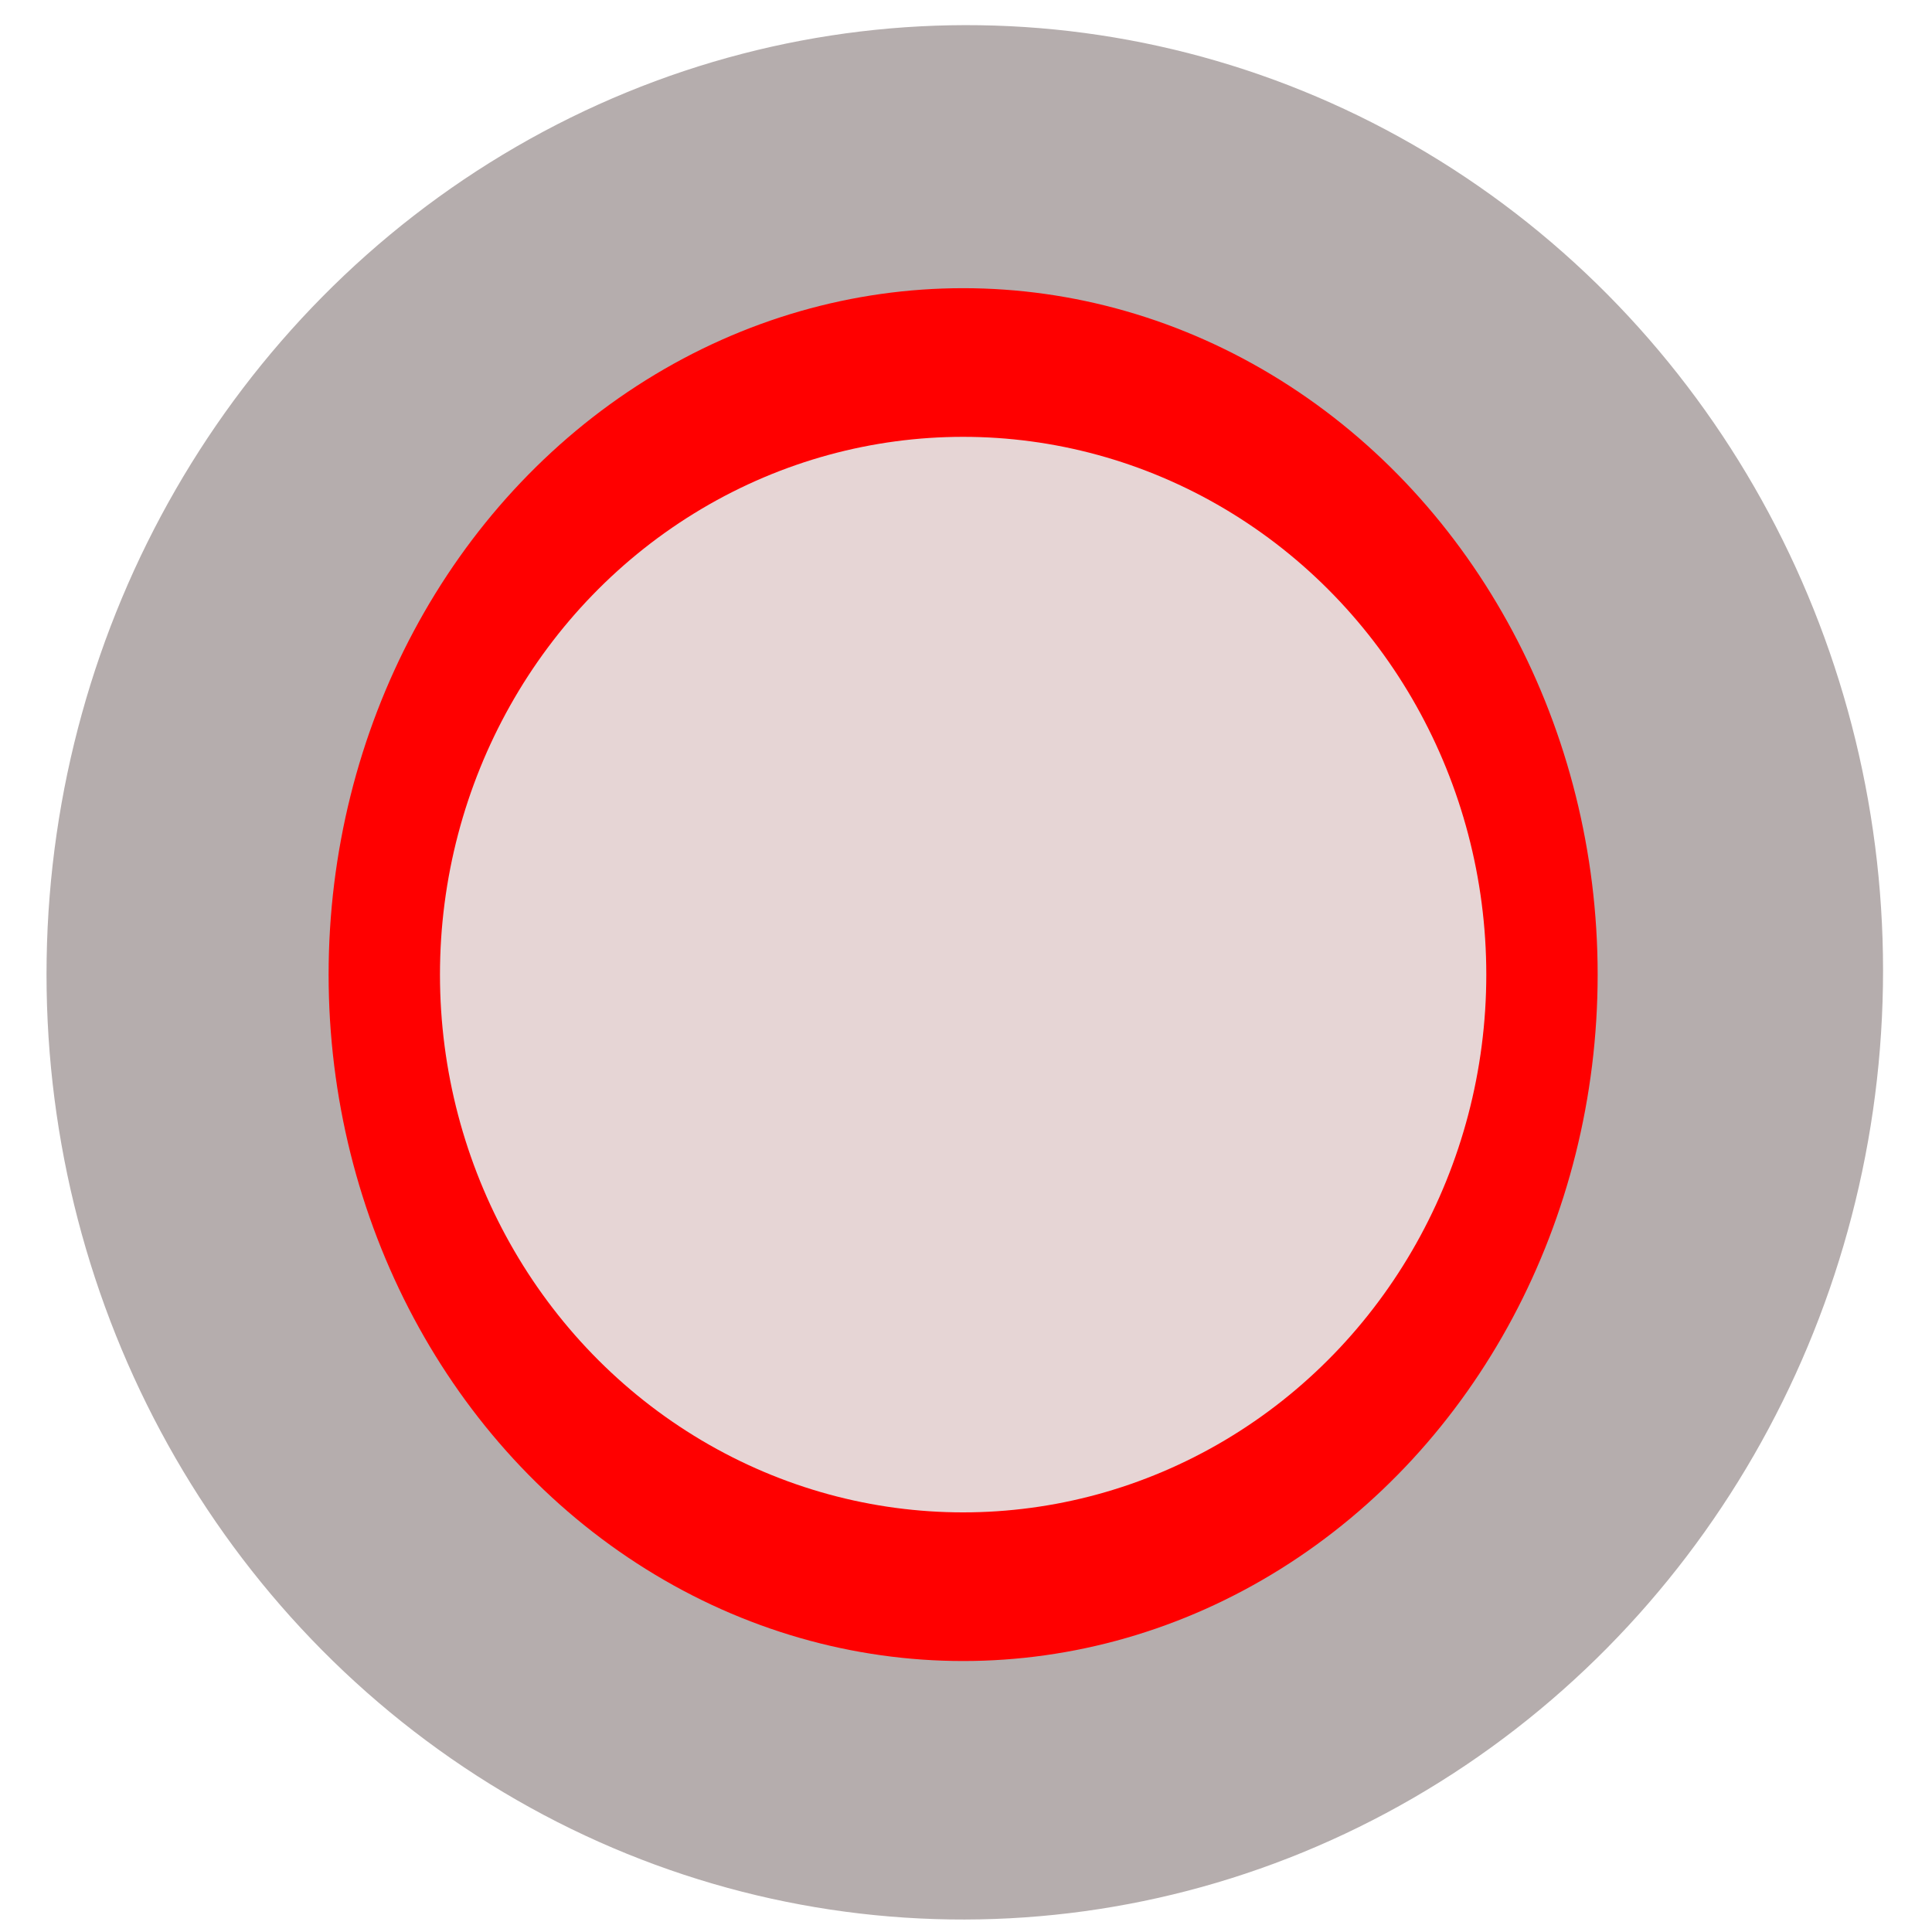 <?xml version="1.0" encoding="UTF-8" standalone="no"?>
<svg
   xmlns:dc="http://purl.org/dc/elements/1.1/"
   xmlns:cc="http://creativecommons.org/ns#"
   xmlns:rdf="http://www.w3.org/1999/02/22-rdf-syntax-ns#"
   xmlns:svg="http://www.w3.org/2000/svg"
   xmlns="http://www.w3.org/2000/svg"
   xmlns:sodipodi="http://sodipodi.sourceforge.net/DTD/sodipodi-0.dtd"
   xmlns:inkscape="http://www.inkscape.org/namespaces/inkscape"
   inkscape:version="1.0beta1 (76ce730, 2019-10-19)"
   sodipodi:docname="cba_arcade_red.svg"
   id="svg11543"
   version="1.1"
   viewBox="0 0 7.408 7.408"
   height="28"
   width="28">
  <defs
     id="defs11537">
    <marker
       inkscape:stockid="Arrow1Lstart"
       orient="auto"
       refY="0.0"
       refX="0.0"
       id="Arrow1Lstart"
       style="overflow:visible"
       inkscape:isstock="true">
      <path
         id="path1578"
         d="M 0.0,0.0 L 5.0,-5.0 L -12.5,0.0 L 5.0,5.0 L 0.0,0.0 z "
         style="fill-rule:evenodd;stroke:#c5c5c5;stroke-width:1pt;stroke-opacity:1;fill:#d3d2d2;fill-opacity:1"
         transform="scale(0.8) translate(12.5,0)" />
    </marker>
    <marker
       inkscape:stockid="Arrow2Lend"
       orient="auto"
       refY="0.0"
       refX="0.0"
       id="Arrow2Lend"
       style="overflow:visible;"
       inkscape:isstock="true">
      <path
         id="path1599"
         style="fill-rule:evenodd;stroke-width:0.625;stroke-linejoin:round;stroke:#c5c5c5;stroke-opacity:1;fill:#d3d2d2;fill-opacity:1"
         d="M 8.719,4.034 L -2.207,0.016 L 8.719,-4.002 C 6.973,-1.63 6.983,1.616 8.719,4.034 z "
         transform="scale(1.1) rotate(180) translate(1,0)" />
    </marker>
  </defs>
  <sodipodi:namedview
     inkscape:document-rotation="0"
     units="px"
     inkscape:window-maximized="0"
     inkscape:window-y="23"
     inkscape:window-x="0"
     inkscape:window-height="1258"
     inkscape:window-width="1810"
     fit-margin-bottom="0"
     fit-margin-right="0"
     fit-margin-left="0"
     fit-margin-top="0"
     showgrid="false"
     inkscape:current-layer="layer1"
     inkscape:document-units="mm"
     inkscape:cy="14.125033"
     inkscape:cx="14.041664"
     inkscape:zoom="38.255804"
     inkscape:pageshadow="2"
     inkscape:pageopacity="0.0"
     borderopacity="1.0"
     bordercolor="#666666"
     pagecolor="#ffffff"
     id="base" />
  <g
     transform="translate(-33.337,-58.195)"
     id="layer1"
     inkscape:groupmode="layer"
     inkscape:label="chrome base"
     style="display:inline;opacity:1;mix-blend-mode:normal">
    <ellipse
       ry="2.954"
       rx="2.843"
       cy="61.353"
       cx="38.018"
       transform="matrix(1,0.015,-0.016,1,0,0)"
       id="path862"
       style="fill:#d3d2d2;fill-opacity:1;stroke:#b5adad;stroke-width:1.355;stroke-linecap:round;stroke-linejoin:bevel;stroke-miterlimit:0;stroke-dasharray:none;stroke-dashoffset:0;stroke-opacity:1;paint-order:stroke fill markers" />
  </g>
  <g
     inkscape:label="light color"
     id="layer2"
     inkscape:groupmode="layer"
     style="display:inline">
    <ellipse
       ry="2.632"
       rx="2.433"
       cy="3.737"
       cx="3.693"
       id="path873"
       style="fill:#ff0000;fill-opacity:1;stroke:none;stroke-width:0;stroke-linecap:round;stroke-linejoin:round;stroke-miterlimit:0;stroke-dasharray:none;stroke-dashoffset:0;stroke-opacity:1;paint-order:fill markers stroke" />
  </g>
  <g
     inkscape:label="inside button"
     id="layer3"
     inkscape:groupmode="layer"
     style="display:inline">
    <ellipse
       ry="2.062"
       rx="2.006"
       cy="3.737"
       cx="3.693"
       id="path876"
       style="fill:#e4e4e4;fill-opacity:0.931;stroke:#e4e4e4;stroke-width:0;stroke-linejoin:bevel;stroke-miterlimit:0;stroke-dasharray:none;stroke-dashoffset:0;stroke-opacity:1;paint-order:stroke markers fill" />
  </g>
</svg>
